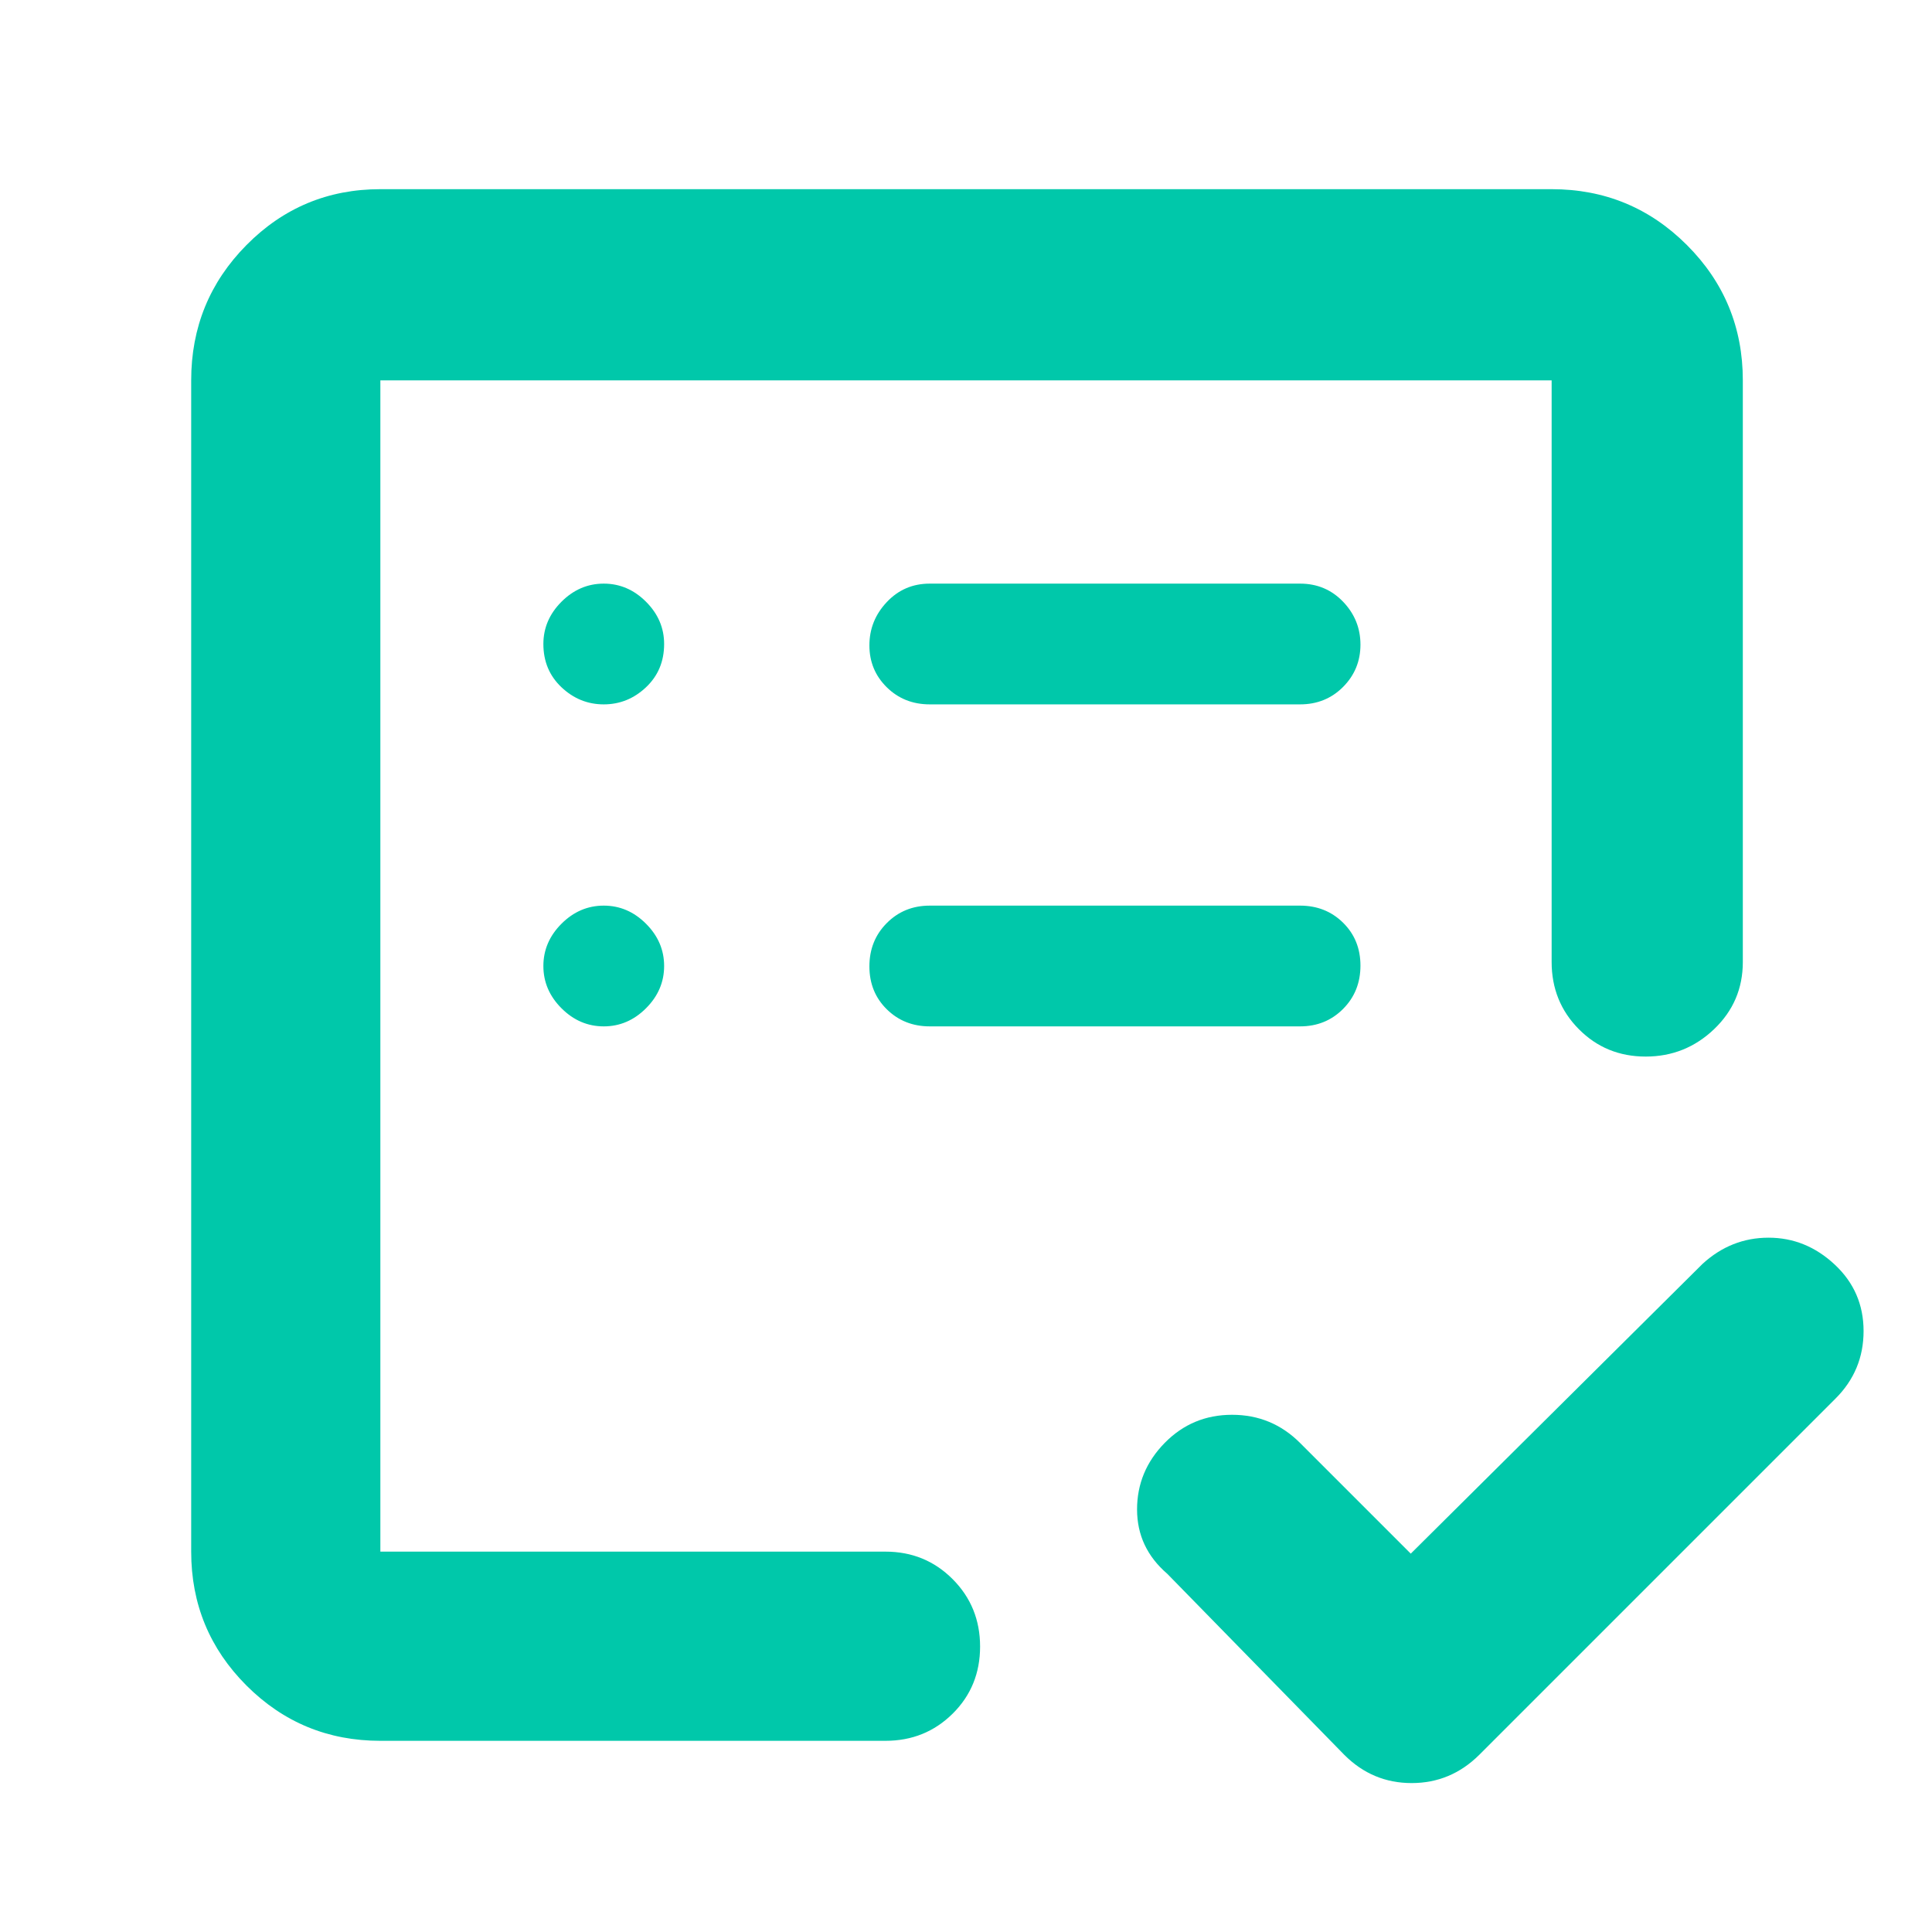 <svg xmlns="http://www.w3.org/2000/svg" height="48" viewBox="0 -960 960 960" width="48"><path fill="rgb(0, 200, 170)" d="M189-189v-582 582-4.5 4.5Zm0 94q-39.05 0-66.53-27.47Q95-149.95 95-189v-582q0-39.46 27.47-67.23Q149.95-866 189-866h582q39.46 0 67.23 27.77Q866-810.46 866-771v289q0 19.75-14.26 33.37-14.27 13.63-34 13.63-19.74 0-33.24-13.63Q771-462.25 771-482v-289H189v582h251q19.75 0 33.38 13.68Q487-161.65 487-141.82q0 19.82-13.62 33.32Q459.75-95 440-95H189Zm512-93 145-144q14.2-13 32.78-13 18.59 0 32.9 13.37Q926-318.26 926-298.6q0 19.67-14 33.6L735-88q-14.13 14-33.57 14Q682-74 668-88l-88-90q-15-12.93-15-31.97Q565-229 578.71-243q13.72-14 33.5-14Q632-257 646-243l55 55ZM300-450q12 0 21-9t9-21q0-12-9-21t-21-9q-12 0-21 9t-9 21q0 12 9 21t21 9Zm0-160q12 0 21-8.5t9-21.5q0-12-9-21t-21-9q-12 0-21 9t-9 21q0 13 9 21.5t21 8.5Zm346 160q12.75 0 21.38-8.68 8.62-8.67 8.62-21.5 0-12.82-8.62-21.32-8.63-8.5-21.38-8.5H462q-12.75 0-21.37 8.68-8.63 8.67-8.63 21.5 0 12.82 8.63 21.32 8.62 8.5 21.37 8.5h184Zm0-160q12.75 0 21.38-8.68 8.62-8.67 8.62-21 0-12.32-8.62-21.32-8.63-9-21.38-9H462q-12.75 0-21.37 9.18-8.63 9.17-8.63 21.5 0 12.32 8.63 20.82 8.62 8.5 21.37 8.5h184Z"/></svg>